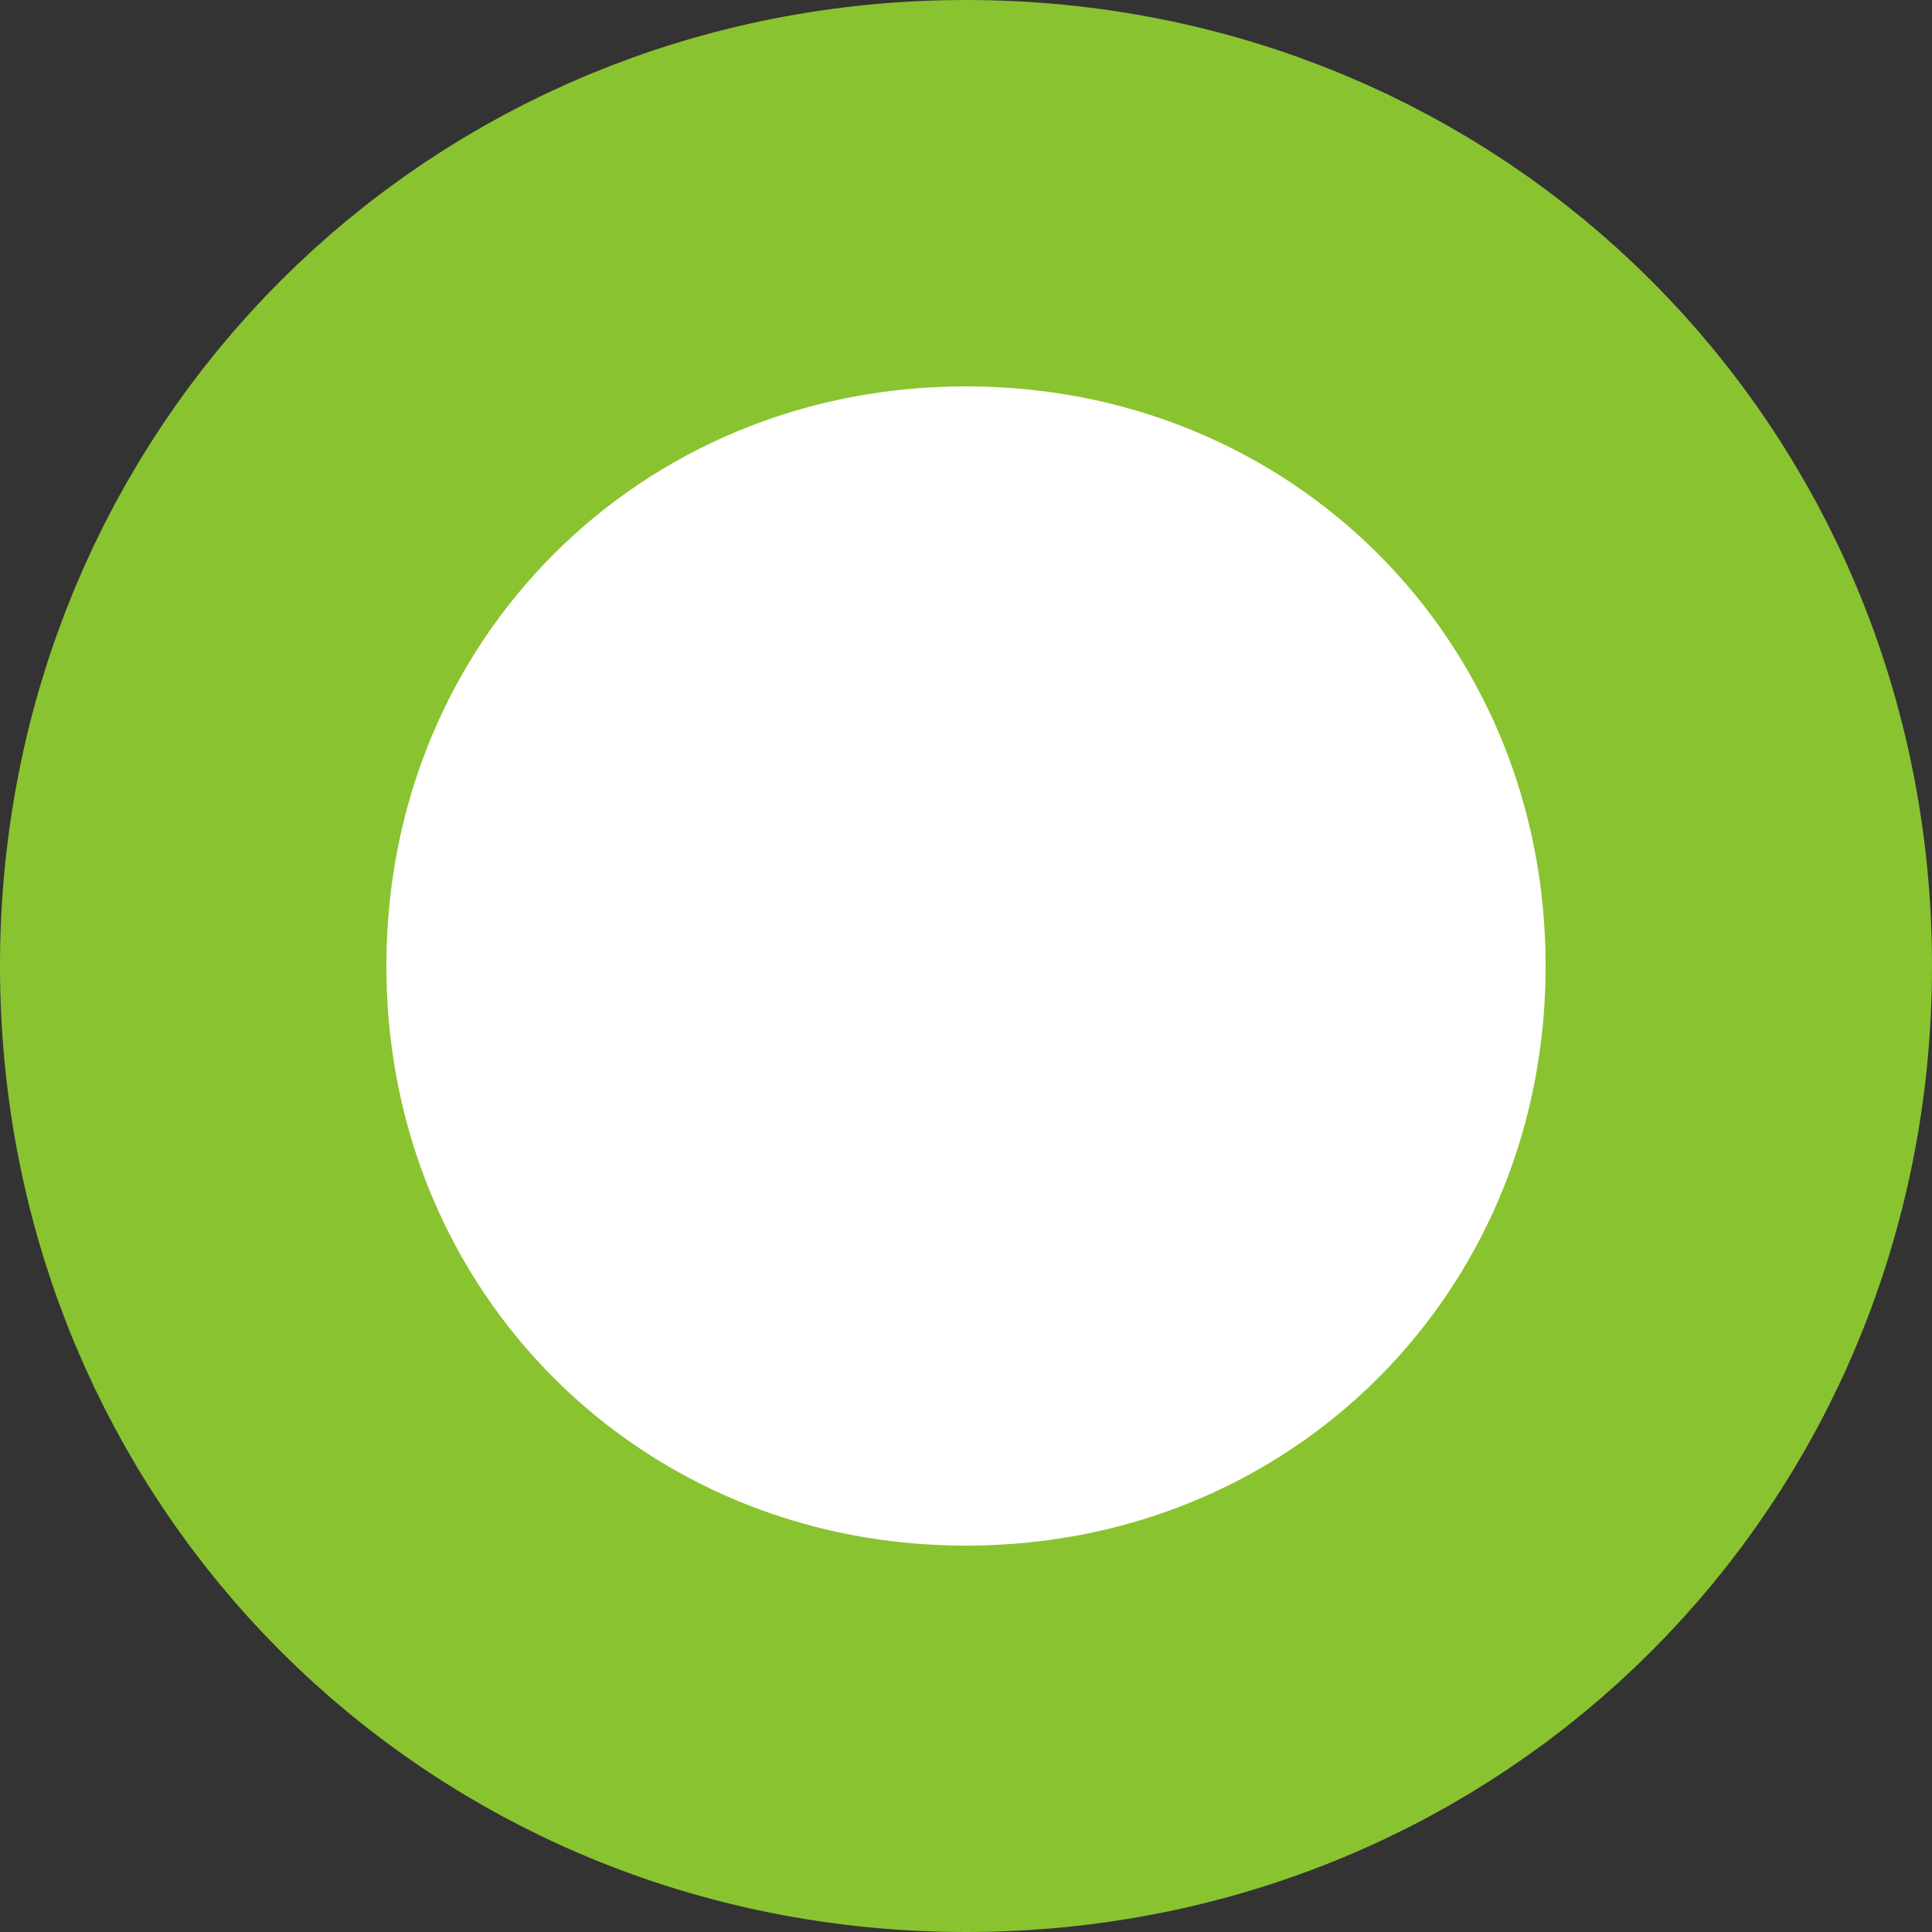 ﻿<?xml version="1.0" encoding="utf-8"?>
<svg version="1.1" xmlns:xlink="http://www.w3.org/1999/xlink" width="10px" height="10px" xmlns="http://www.w3.org/2000/svg">
  <rect width="100%" height="100%" fill="#333333" stroke="none"/>
  <g transform="matrix(1 0 0 1 -206 -78 )">
    <path d="M 211 79  C 213.24 79  215 80.76  215 83  C 215 85.24  213.24 87  211 87  C 208.76 87  207 85.24  207 83  C 207 80.76  208.76 79  211 79  Z " fill-rule="nonzero" fill="#ffffff" stroke="none" />
    <path d="M 211 79  C 213.24 79  215 80.76  215 83  C 215 85.24  213.24 87  211 87  C 208.76 87  207 85.24  207 83  C 207 80.76  208.76 79  211 79  Z " stroke-width="2" stroke="#8ac330" fill="none" />
  </g>
</svg>